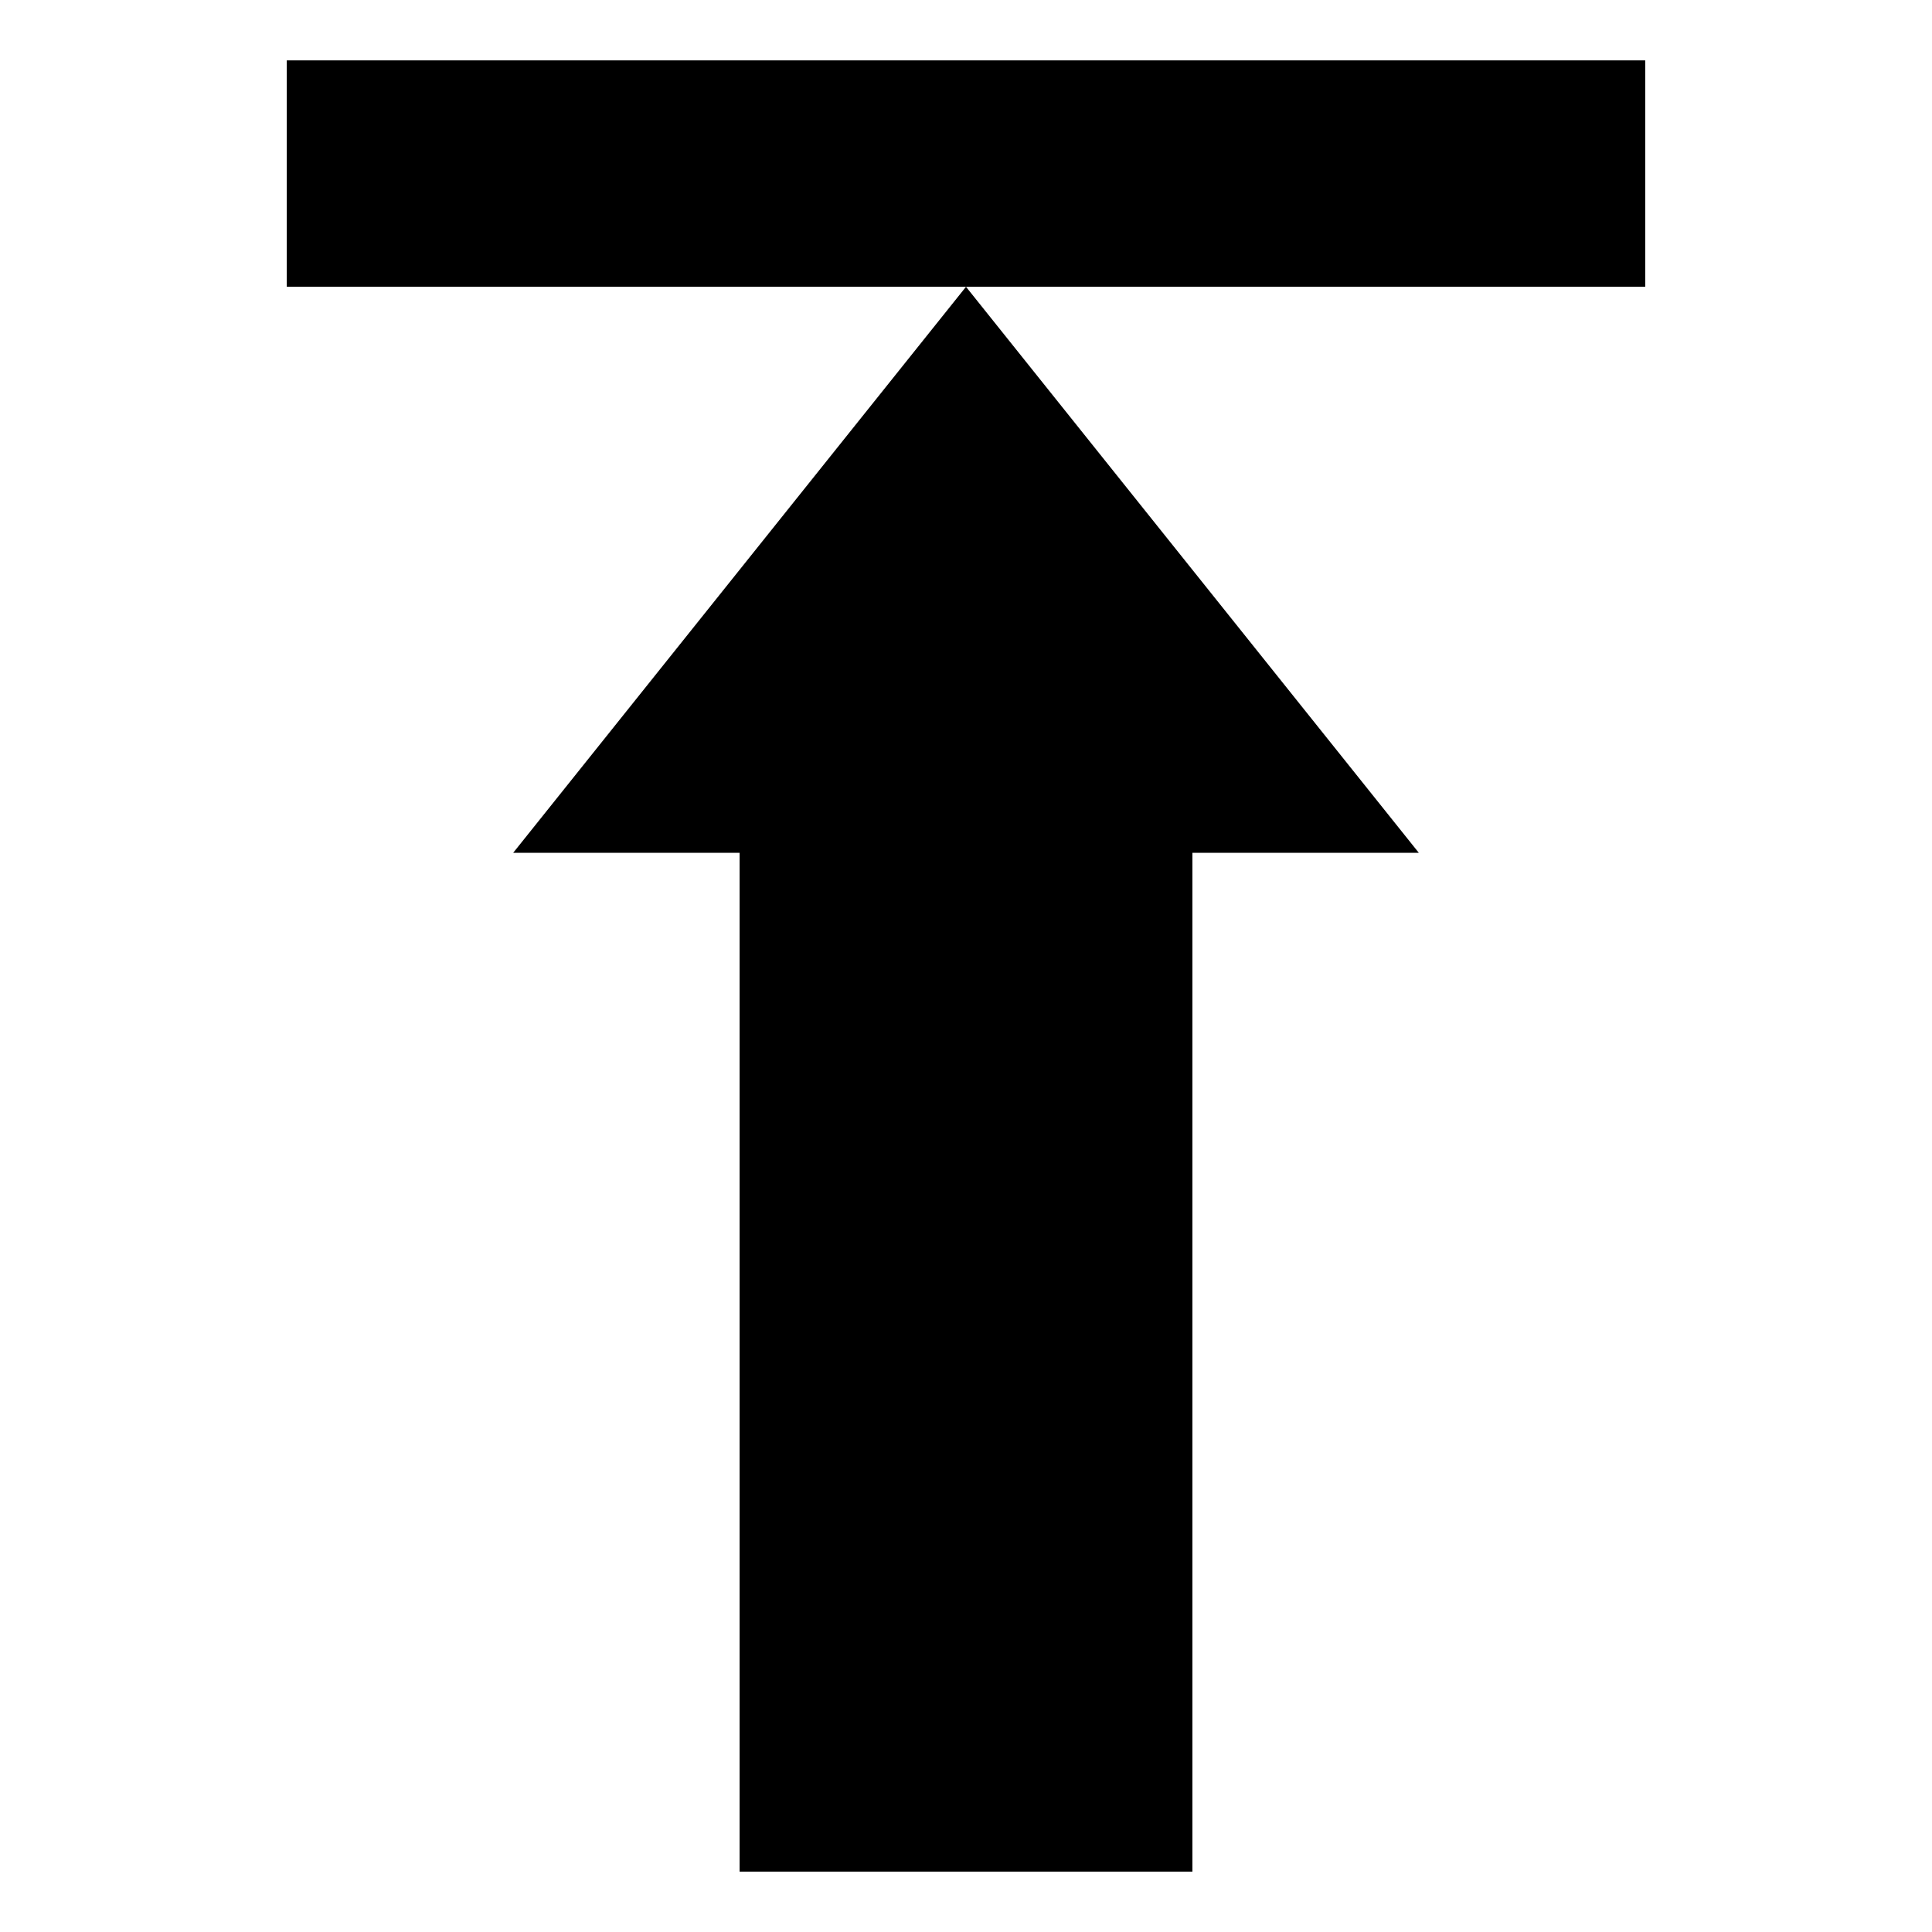 <?xml version="1.0" encoding="utf-8"?>
<!-- Generated by IcoMoon.io -->
<!DOCTYPE svg PUBLIC "-//W3C//DTD SVG 1.1//EN" "http://www.w3.org/Graphics/SVG/1.1/DTD/svg11.dtd">
<svg version="1.1" xmlns="http://www.w3.org/2000/svg" xmlns:xlink="http://www.w3.org/1999/xlink" width="32" height="32" viewBox="0 0 32 32">
<path d="M4.75 1h22.5v3.75h-22.5zM12.25 14.125v16.875h7.5v-16.875h3.75l-7.5-9.375-7.5 9.375z"></path>
</svg>
